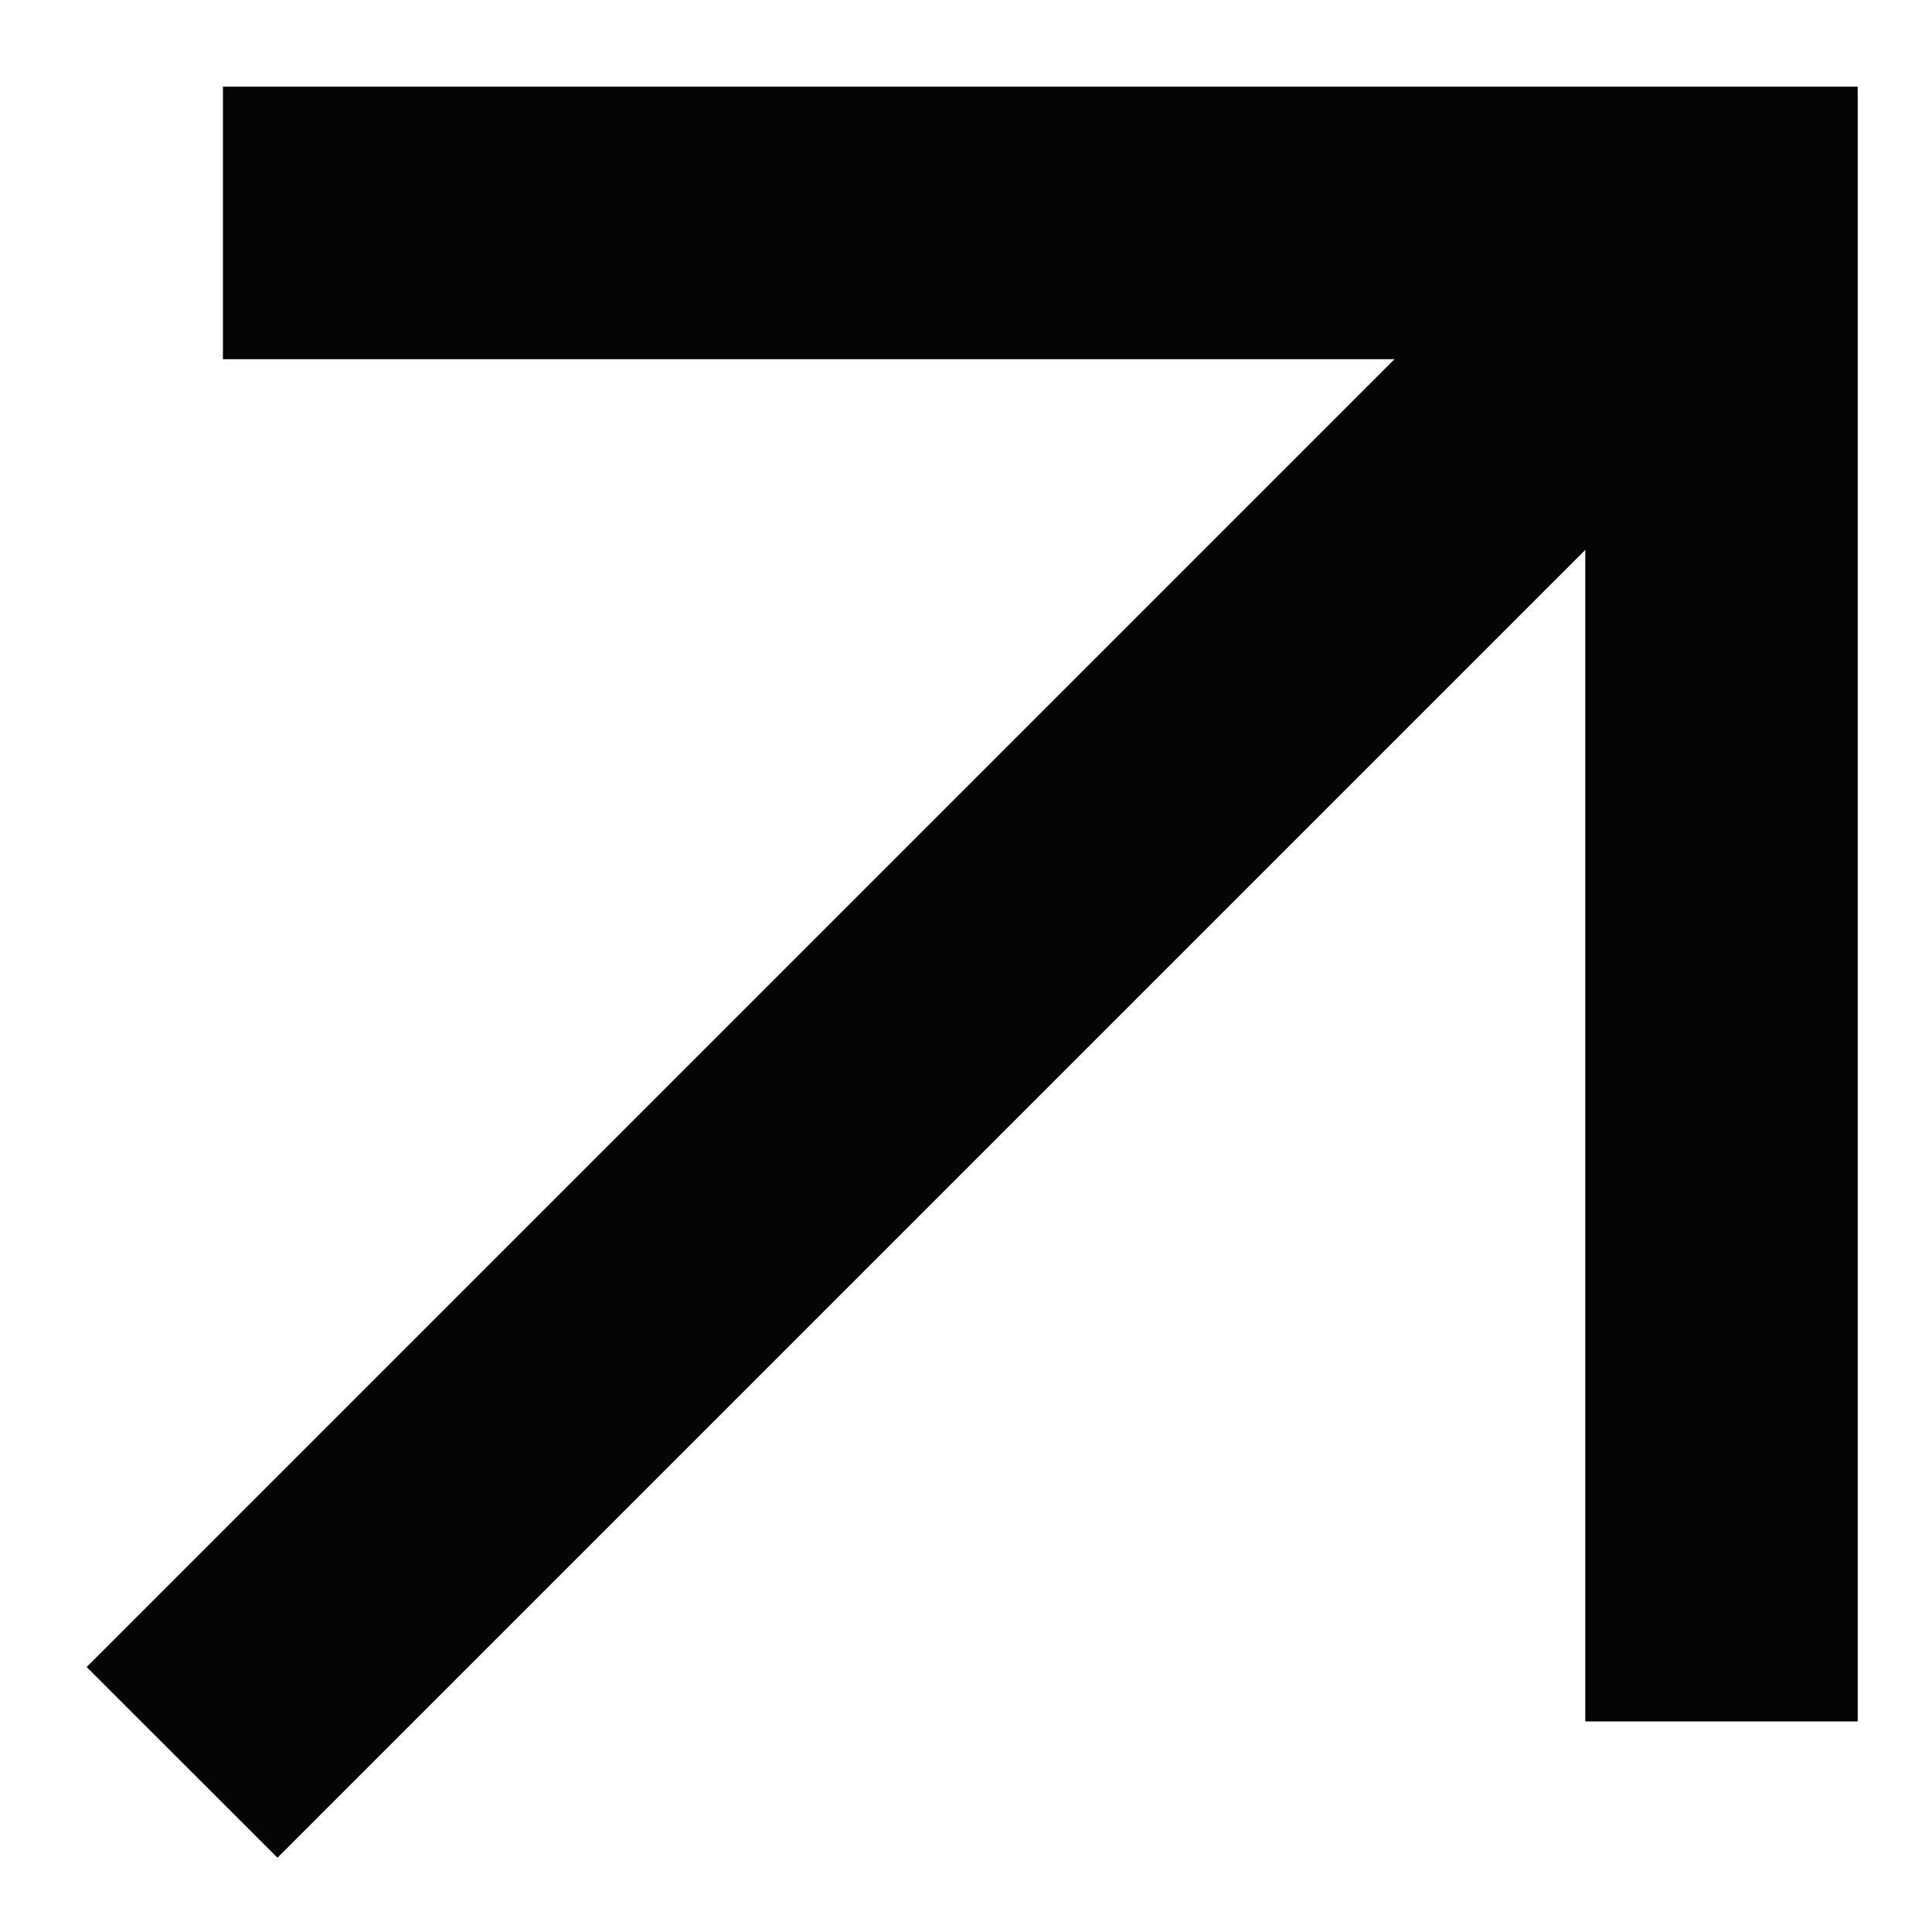 <svg width="13" height="13" viewBox="0 0 13 13" fill="none" xmlns="http://www.w3.org/2000/svg">
<path d="M1.867 12.5L0.583 11.217L9.383 2.417H1.5V0.583H12.5V11.583H10.667V3.7L1.867 12.5Z" fill="#050505"/>
</svg>
